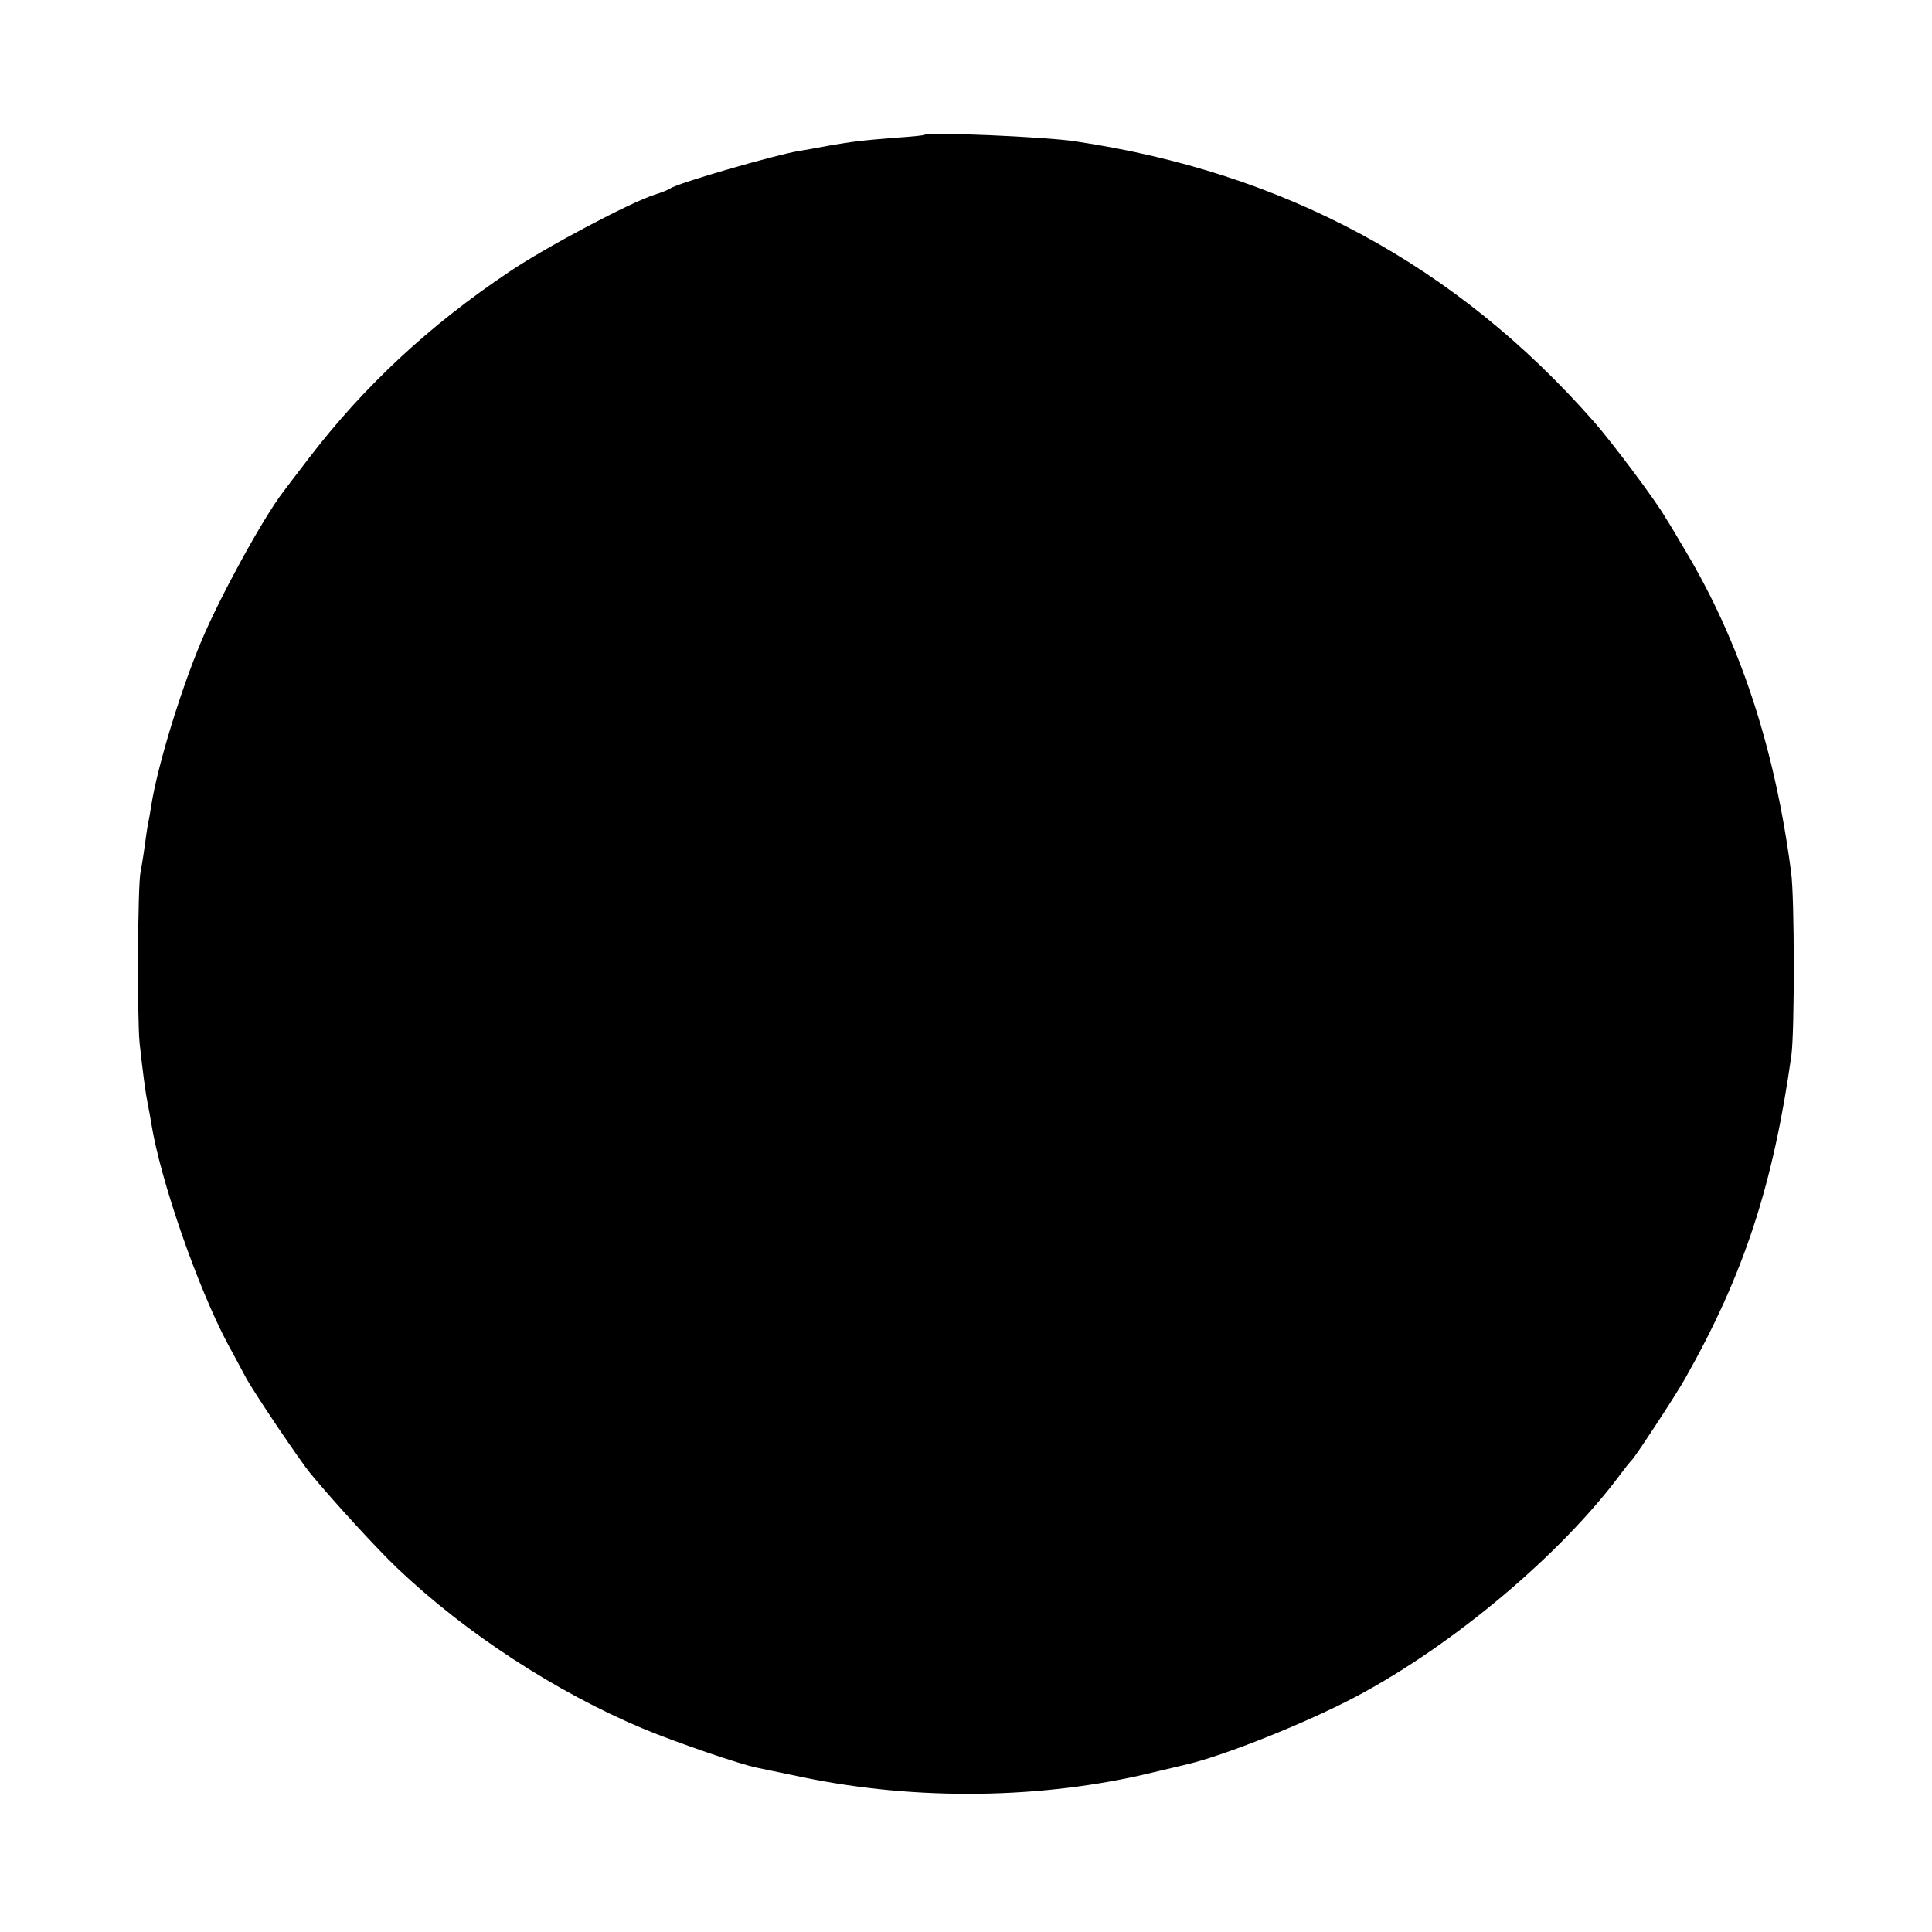 <?xml version="1.0" standalone="no"?>
<!DOCTYPE svg PUBLIC "-//W3C//DTD SVG 20010904//EN"
 "http://www.w3.org/TR/2001/REC-SVG-20010904/DTD/svg10.dtd">
<svg version="1.0" xmlns="http://www.w3.org/2000/svg"
 width="595pt" height="595pt" viewBox="0 0 595 595"
 preserveAspectRatio="xMidYMid meet">
<g transform="translate(0,595) scale(0.1,-0.1)"
fill="#000000" stroke="none">
<path d="M2848 5535 c-2 -2 -41 -6 -88 -9 -113 -9 -134 -12 -210 -25 -36 -7
-76 -14 -90 -16 -72 -12 -374 -99 -395 -115 -5 -4 -28 -13 -50 -20 -75 -24
-332 -160 -445 -236 -247 -165 -451 -355 -621 -578 -38 -50 -73 -95 -77 -101
-62 -81 -192 -318 -250 -455 -65 -153 -137 -389 -156 -510 -3 -19 -7 -44 -10
-55 -2 -11 -7 -45 -11 -75 -4 -30 -10 -64 -12 -75 -9 -37 -11 -449 -3 -528 10
-91 18 -152 25 -187 3 -14 8 -41 11 -60 28 -175 143 -506 237 -682 19 -34 43
-80 54 -100 26 -48 164 -253 200 -297 73 -88 205 -232 266 -290 211 -201 489
-382 758 -495 101 -42 296 -109 350 -120 13 -3 78 -16 144 -30 349 -72 737
-67 1074 15 47 11 93 22 101 24 116 26 376 130 530 212 298 159 627 436 810
682 14 19 30 39 36 45 14 15 136 201 164 251 181 320 271 596 327 995 10 72
10 488 -1 565 -50 383 -158 709 -326 990 -23 39 -49 83 -59 98 -29 52 -165
233 -221 297 -425 484 -954 769 -1600 865 -93 14 -451 29 -462 20z"/>
</g>
</svg>
